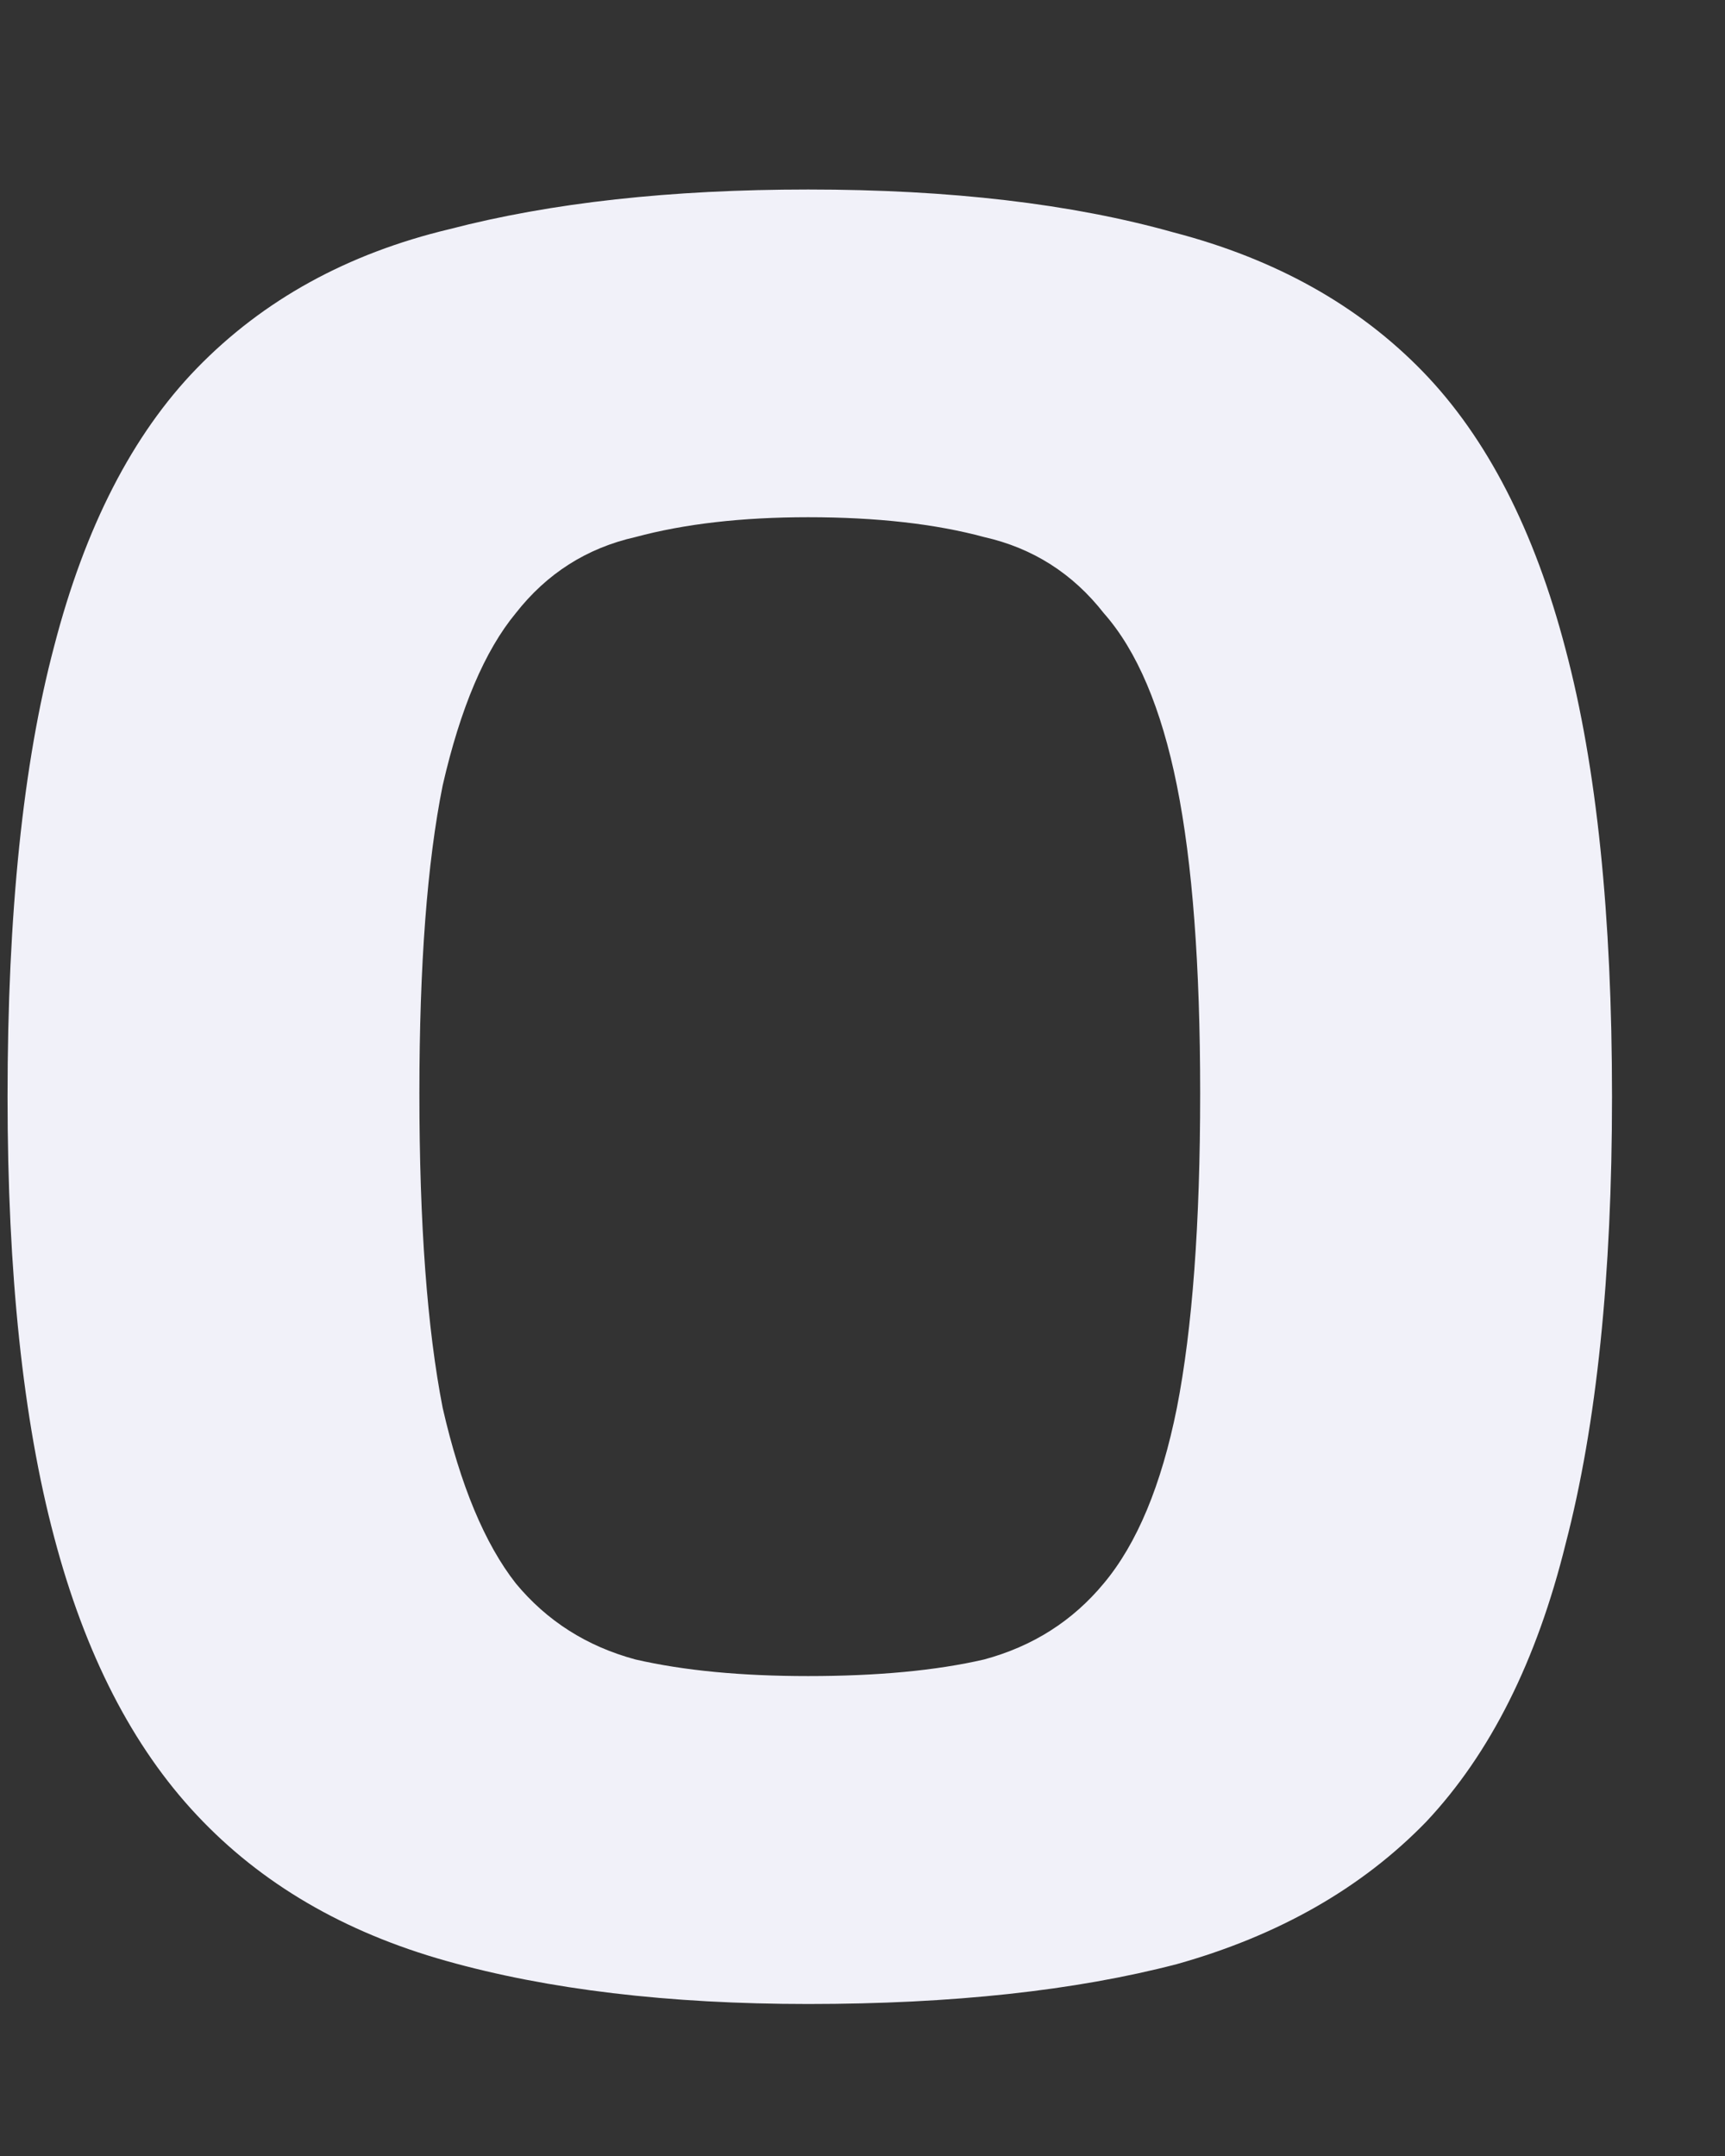 <?xml version="1.0" encoding="UTF-8" standalone="no"?><svg width='8' height='10' viewBox='0 0 8 10' fill='none' xmlns='http://www.w3.org/2000/svg'>
<rect x="0" y="0" width="8" height="10" fill="#333333" stroke="none"/>
<path d='M3.748 9.295C3.101 9.295 2.541 9.228 2.069 9.095C1.596 8.962 1.211 8.737 0.913 8.419C0.615 8.102 0.394 7.672 0.251 7.129C0.107 6.587 0.035 5.906 0.035 5.087C0.035 4.237 0.107 3.541 0.251 2.998C0.394 2.445 0.615 2.015 0.913 1.708C1.221 1.391 1.611 1.176 2.084 1.063C2.556 0.94 3.111 0.879 3.748 0.879C4.405 0.879 4.97 0.945 5.443 1.078C5.915 1.201 6.3 1.416 6.598 1.723C6.896 2.03 7.117 2.461 7.261 3.013C7.405 3.556 7.476 4.247 7.476 5.087C7.476 5.916 7.405 6.607 7.261 7.16C7.127 7.703 6.912 8.133 6.614 8.45C6.316 8.757 5.931 8.977 5.458 9.11C4.986 9.233 4.416 9.295 3.748 9.295ZM3.748 7.774C4.066 7.774 4.339 7.749 4.564 7.697C4.79 7.636 4.975 7.518 5.119 7.344C5.273 7.16 5.386 6.889 5.458 6.53C5.53 6.162 5.566 5.675 5.566 5.071C5.566 4.477 5.53 4.001 5.458 3.643C5.386 3.285 5.273 3.018 5.119 2.844C4.975 2.66 4.79 2.542 4.564 2.491C4.339 2.43 4.066 2.399 3.748 2.399C3.44 2.399 3.173 2.43 2.947 2.491C2.721 2.542 2.536 2.66 2.392 2.844C2.248 3.018 2.135 3.285 2.053 3.643C1.981 4.001 1.945 4.477 1.945 5.071C1.945 5.675 1.981 6.162 2.053 6.53C2.135 6.889 2.248 7.16 2.392 7.344C2.536 7.518 2.721 7.636 2.947 7.697C3.173 7.749 3.44 7.774 3.748 7.774Z' fill='#F1F1F9'/>
</svg>

